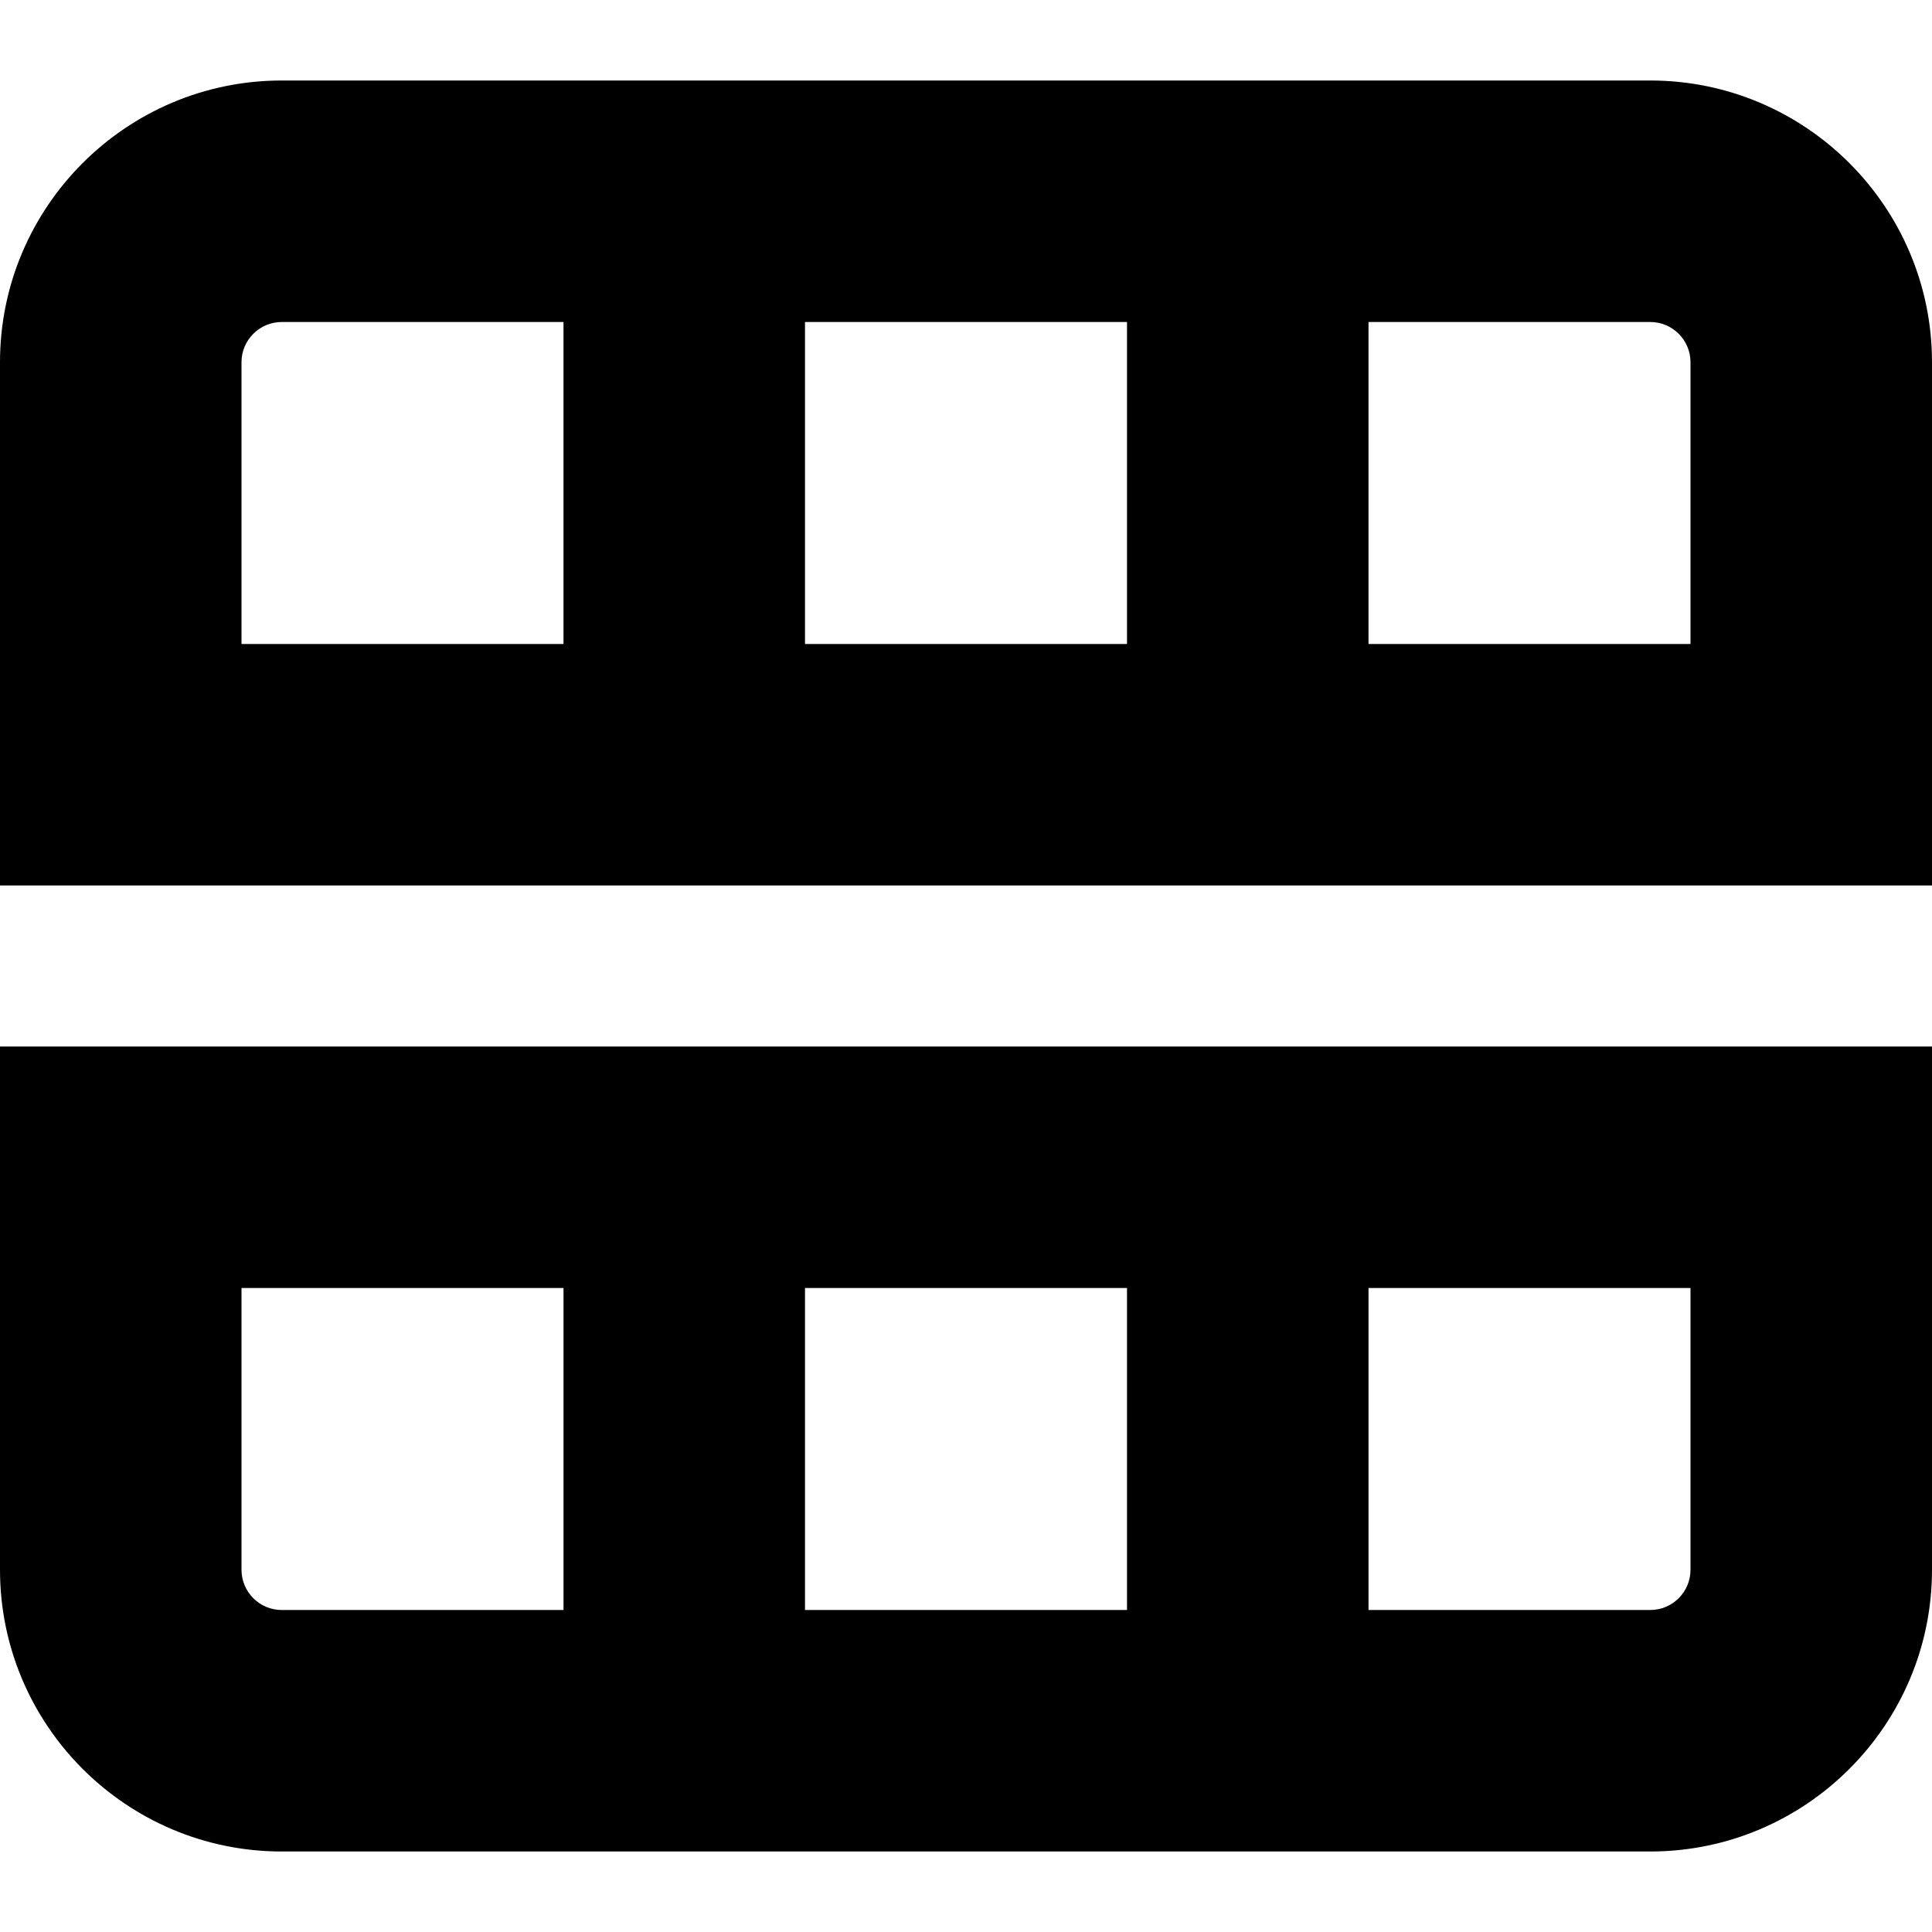 <?xml version="1.0" encoding="UTF-8"?>
<svg xmlns="http://www.w3.org/2000/svg" id="Layer_1" data-name="Layer 1" viewBox="0 0 24 24" width="512" height="512"><path d="m20.5,1H3.5C1.57,1,0,2.57,0,4.5v6.5h24v-6.5c0-1.93-1.57-3.5-3.5-3.5Zm-13.5,7H3v-3.5c0-.276.224-.5.5-.5h3.5v4Zm7,0h-4v-4h4v4Zm7,0h-4v-4h3.5c.276,0,.5.224.5.5v3.5ZM0,13v6.5c0,1.93,1.57,3.5,3.5,3.5h17c1.93,0,3.5-1.57,3.5-3.5v-6.5H0Zm7,7h-3.5c-.276,0-.5-.224-.5-.5v-3.5h4v4Zm7,0h-4v-4h4v4Zm7-4v3.5c0,.276-.224.5-.5.5h-3.5v-4h4Z"/></svg>
